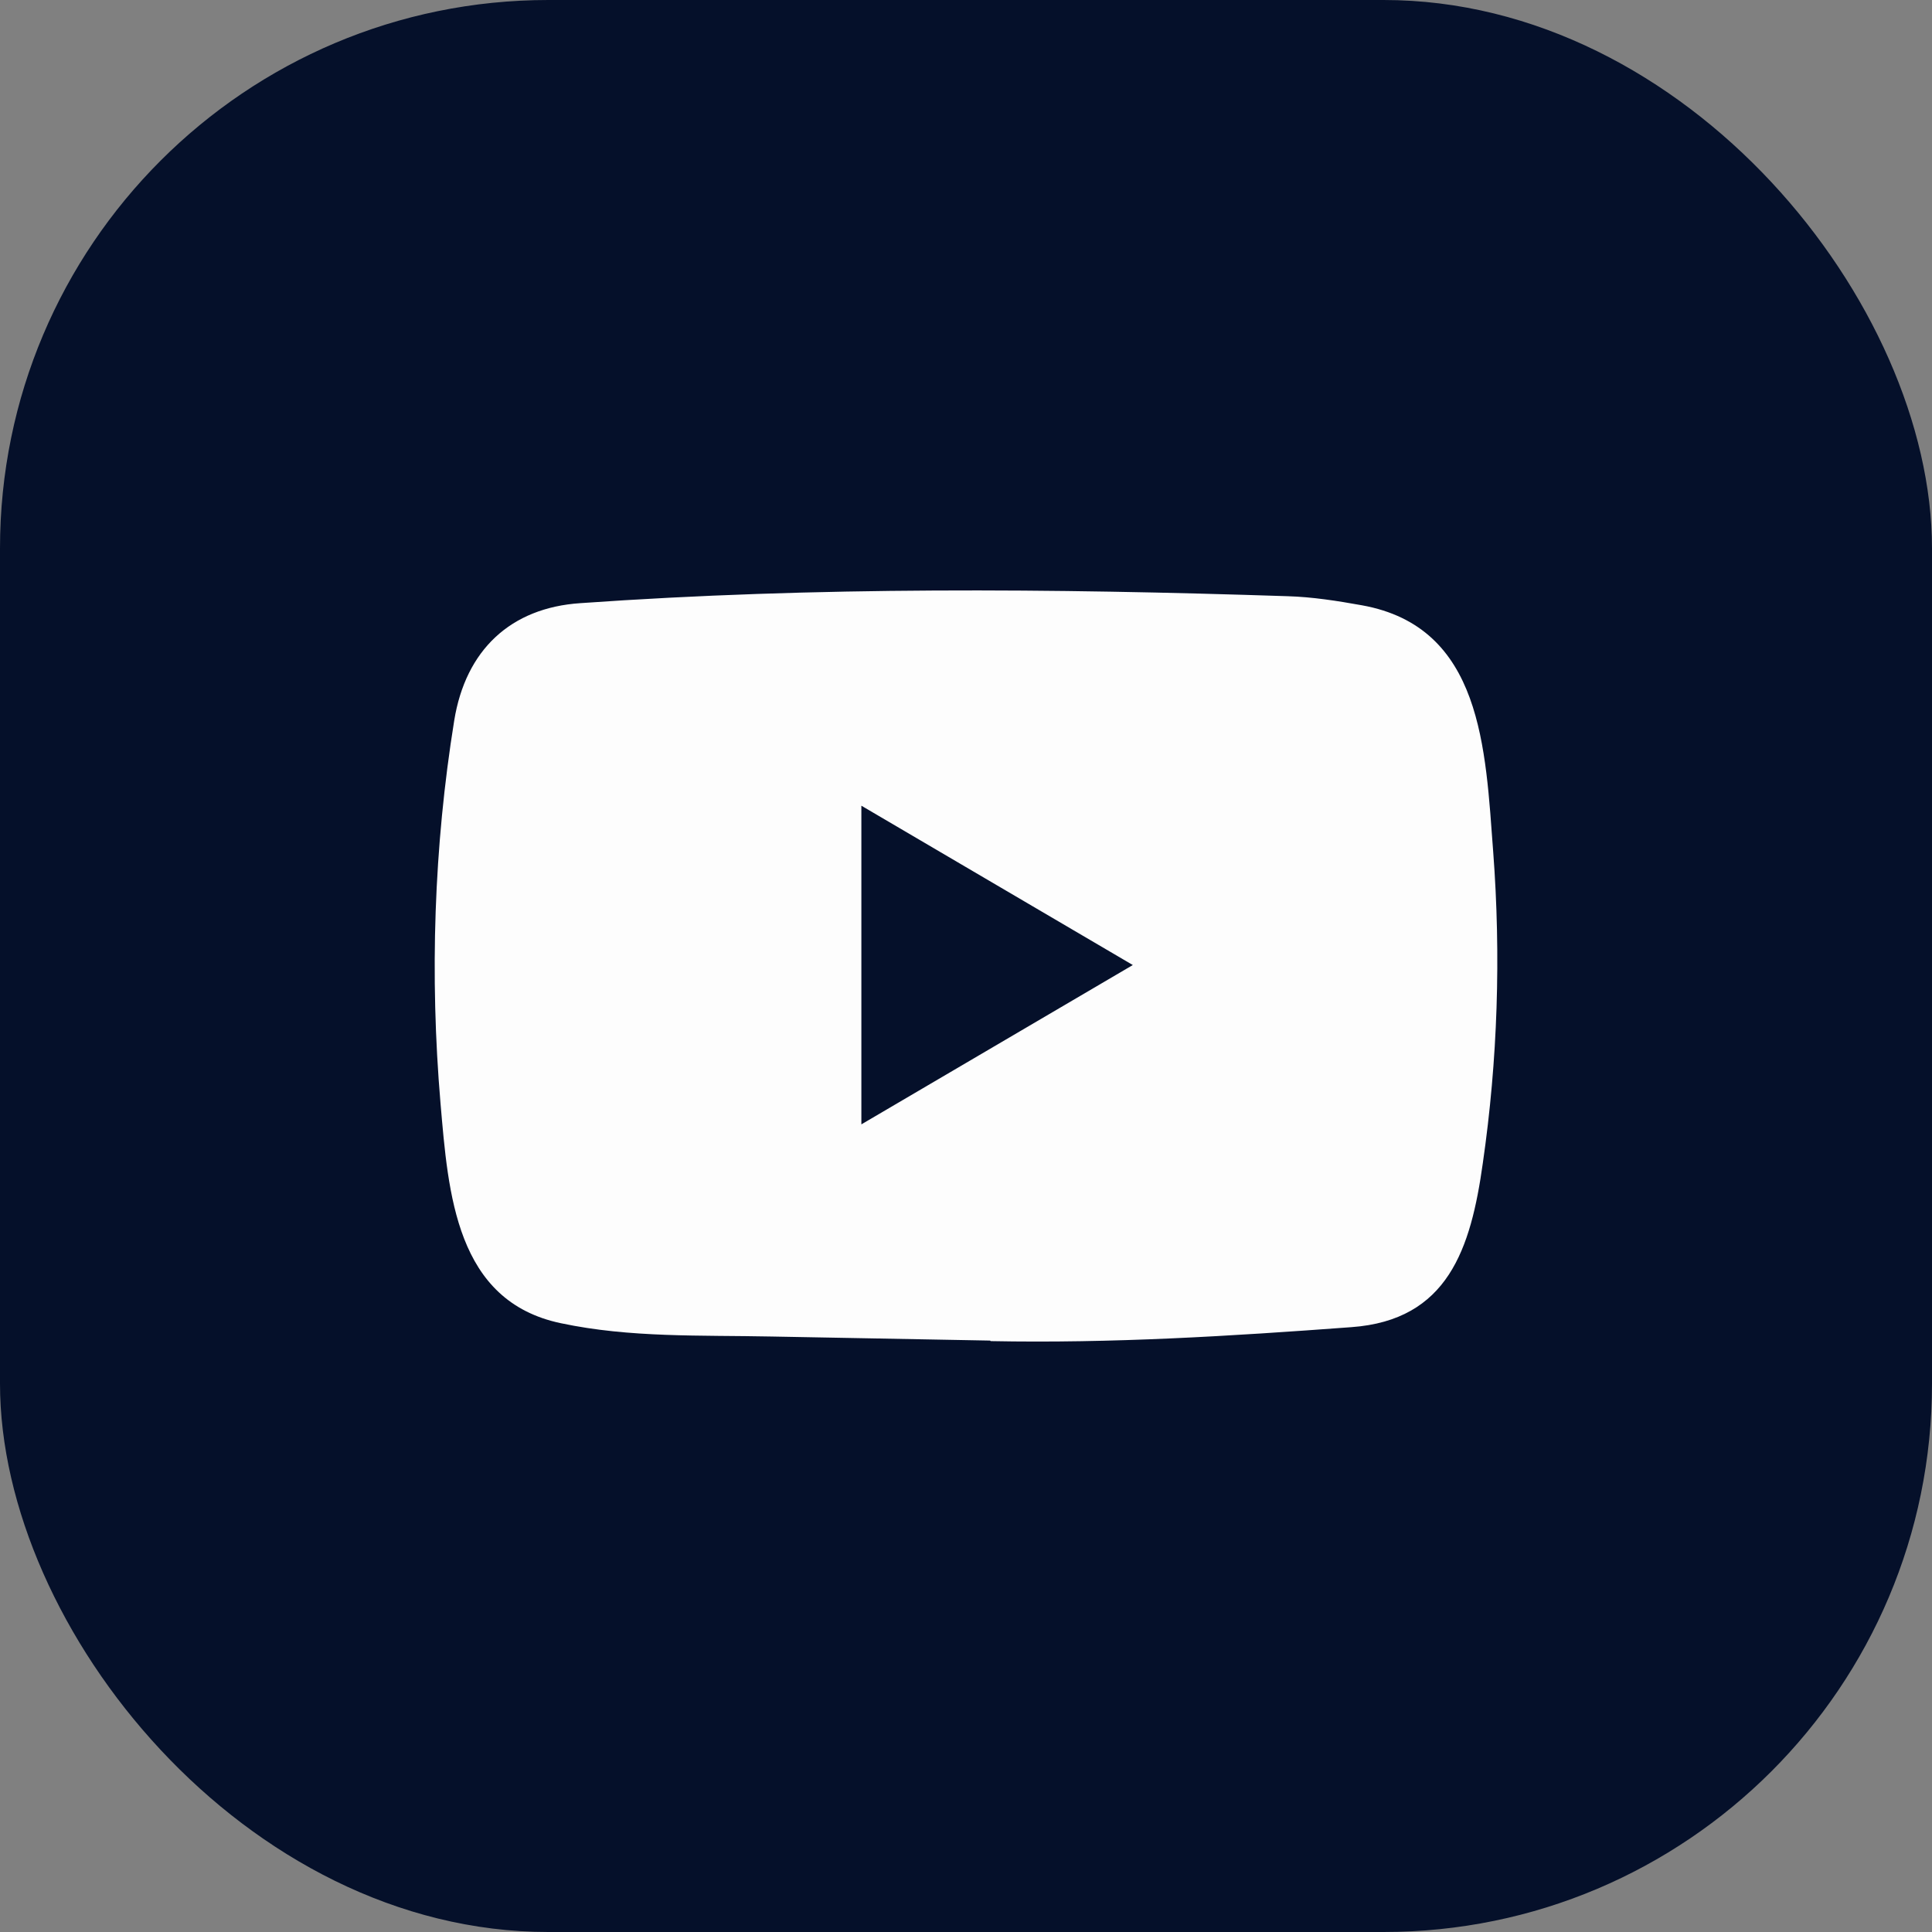 <svg width="32" height="32" viewBox="0 0 32 32" fill="none" xmlns="http://www.w3.org/2000/svg">
<rect x="0" y="0" width="32" height="32" fill="#808080" stroke="none"/>
<g clip-path="url(#clip0_679_1320)">
<rect y="-0" width="32" height="32" rx="9.083" fill="#05102A"/>
<path d="M16.39 22.204L12.779 22.137C11.61 22.113 10.438 22.16 9.292 21.917C7.548 21.553 7.425 19.768 7.296 18.271C7.117 16.166 7.186 14.023 7.523 11.936C7.712 10.765 8.459 10.066 9.614 9.99C13.512 9.714 17.436 9.747 21.325 9.875C21.736 9.887 22.15 9.952 22.555 10.025C24.554 10.383 24.603 12.406 24.732 14.108C24.862 15.829 24.807 17.558 24.56 19.266C24.362 20.681 23.983 21.867 22.382 21.982C20.377 22.131 18.418 22.252 16.407 22.213C16.407 22.204 16.396 22.204 16.39 22.204ZM14.267 18.623C15.778 17.736 17.261 16.865 18.763 15.984C17.249 15.097 15.77 14.226 14.267 13.345V18.623Z" fill="#FDFDFD"/>
</g>
<defs>
<clipPath id="clip0_679_1320">
<rect width="32" height="32" rx="8" fill="white"/>
</clipPath>
</defs>
</svg>
